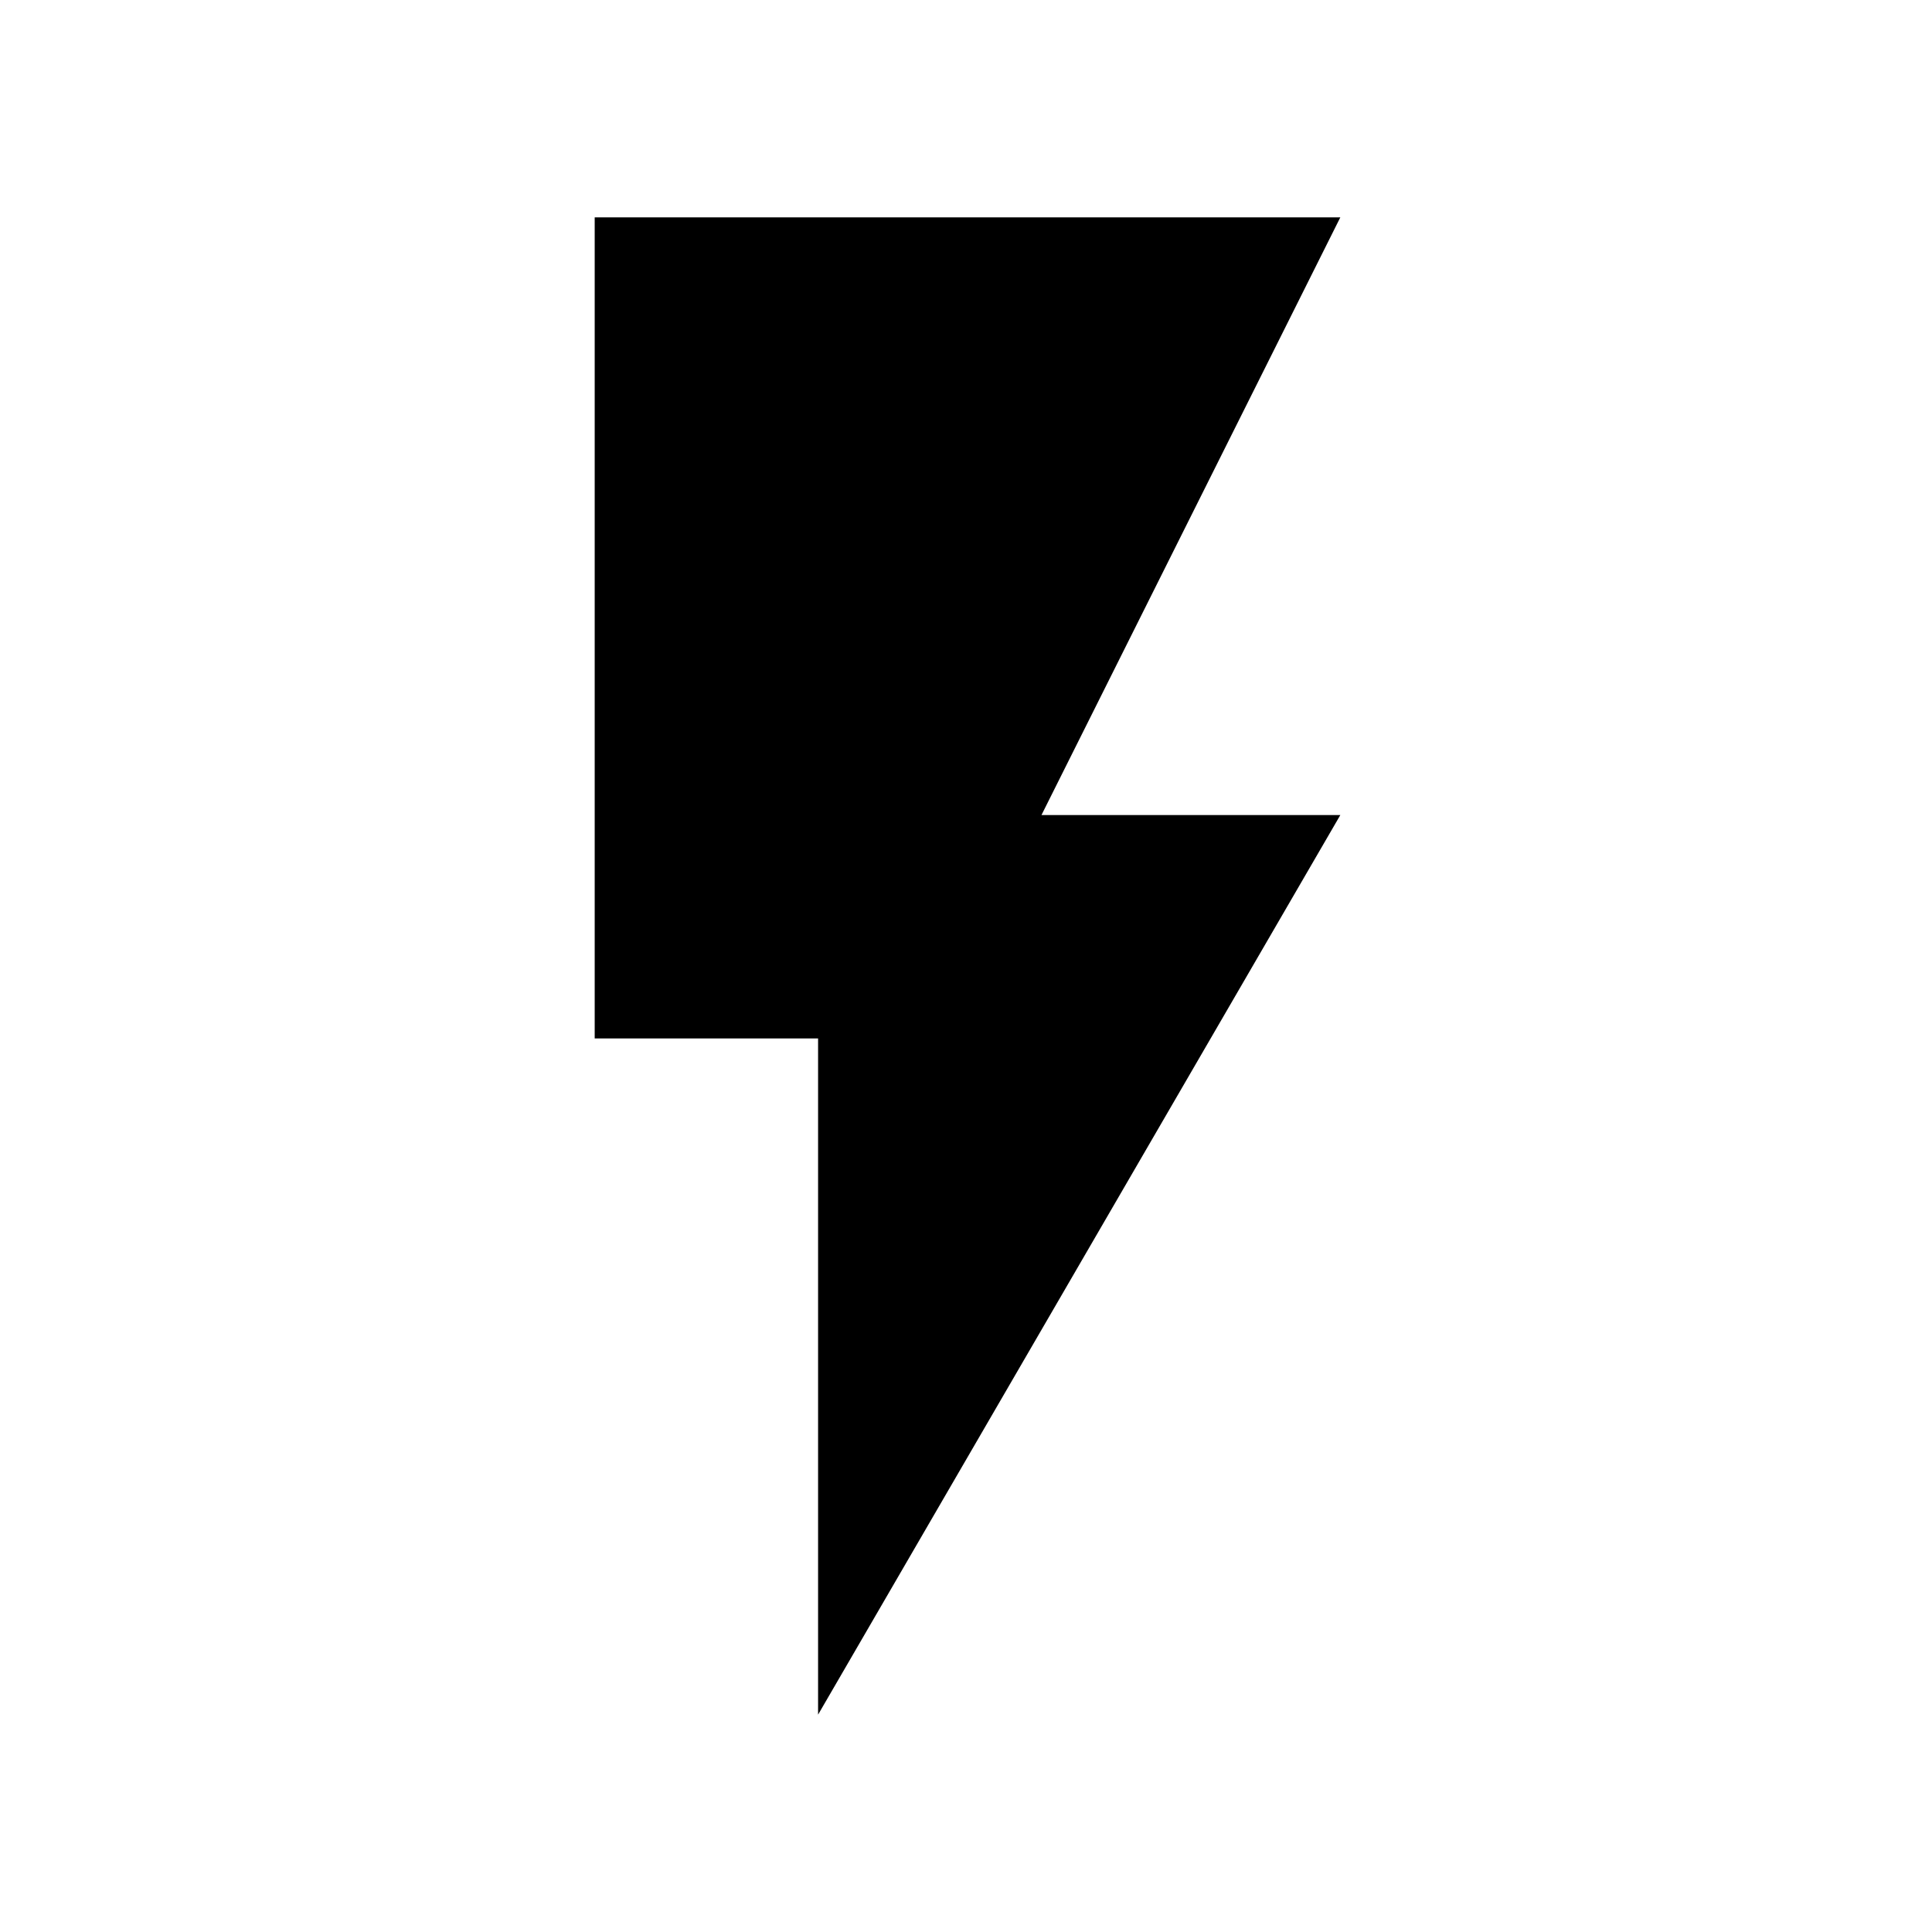 <!-- Generated by IcoMoon.io -->
<svg version="1.1" xmlns="http://www.w3.org/2000/svg" width="1024" height="1024" viewBox="0 0 1024 1024">
<title></title>
<g id="icomoon-ignore">
</g>
<path d="M313.6 115.2h396.8l-158.4 316.8h158.4l-276.8 476.8v-358.4h-118.4v-435.2z"></path>
</svg>
